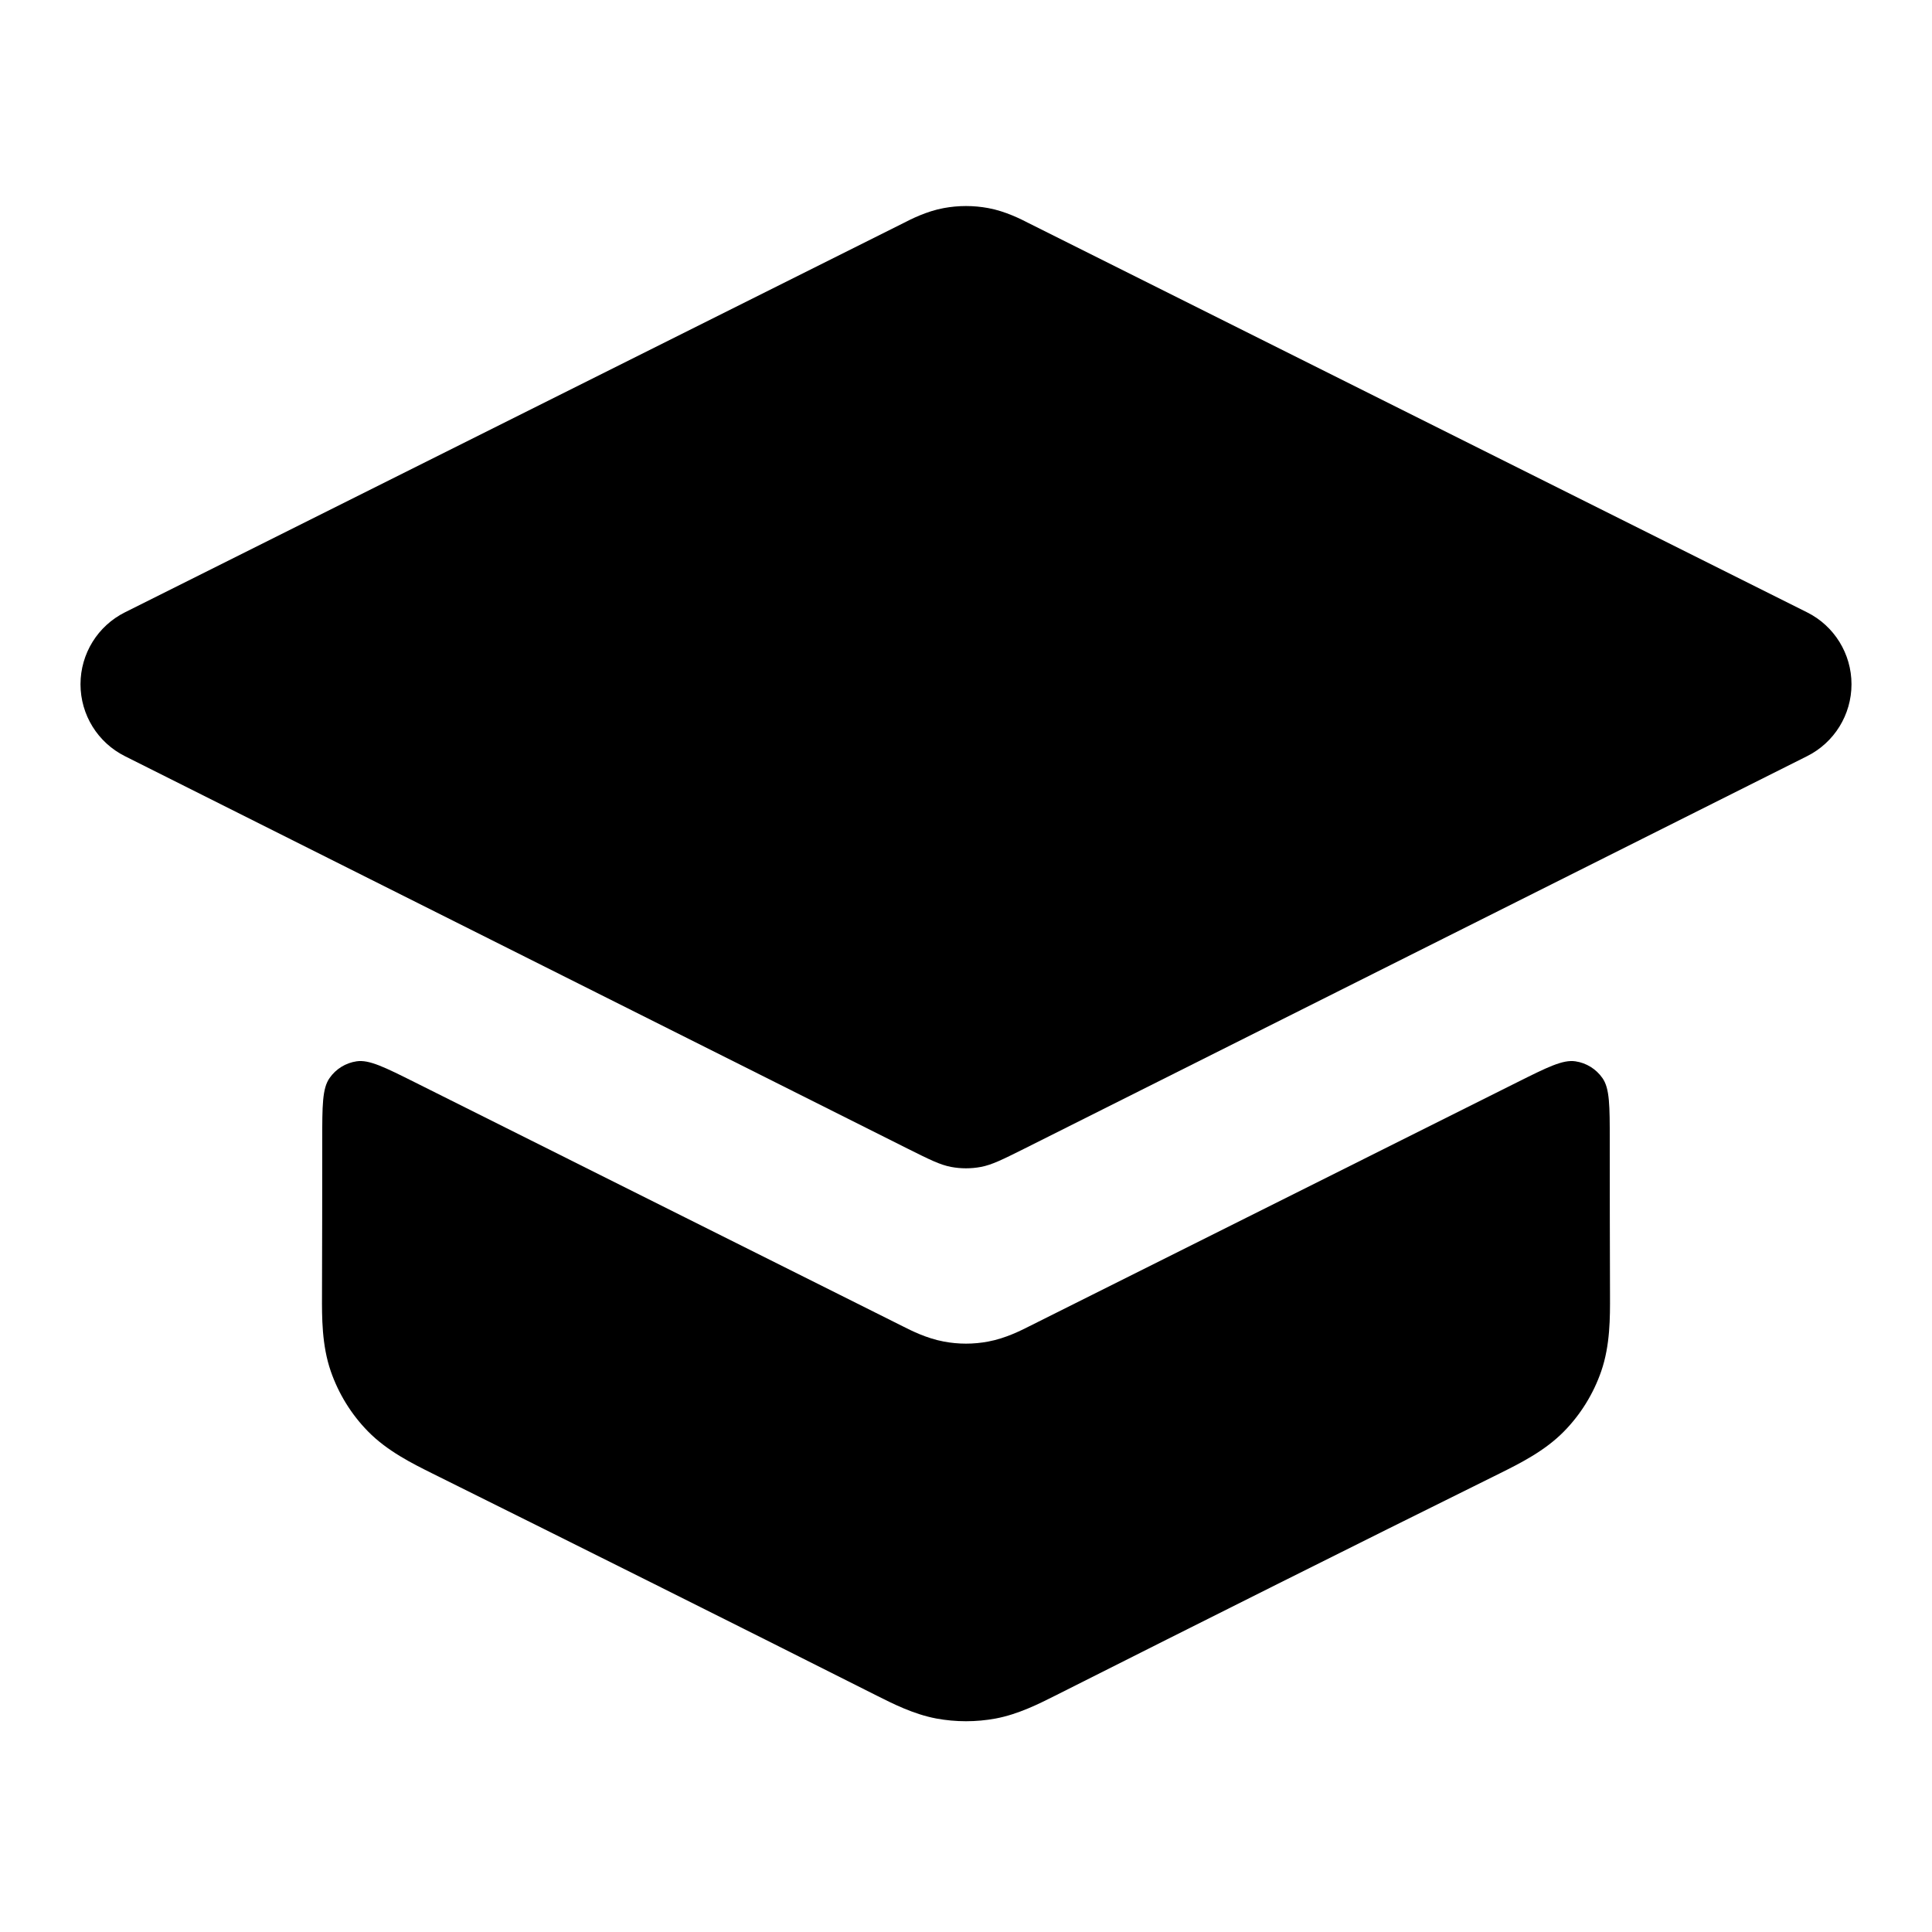 <svg width="24" height="24" viewBox="0 0 24 24" fill="none" xmlns="http://www.w3.org/2000/svg">
<path d="M22.447 9.394C22.786 9.225 23 8.879 23 8.5C23 8.121 22.786 7.775 22.447 7.606L12.779 2.772C12.686 2.724 12.493 2.625 12.277 2.585C12.094 2.551 11.906 2.551 11.723 2.585C11.507 2.625 11.314 2.724 11.221 2.772L1.553 7.606C1.214 7.775 1 8.121 1 8.5C1 8.879 1.214 9.225 1.553 9.394L11.283 14.273C11.546 14.404 11.677 14.47 11.815 14.496C11.937 14.519 12.063 14.519 12.185 14.496C12.323 14.47 12.454 14.404 12.717 14.273L22.447 9.394Z" fill="black"/>
<path d="M19.997 14.165C19.997 13.736 19.997 13.521 19.906 13.392C19.827 13.279 19.706 13.204 19.57 13.184C19.414 13.161 19.222 13.257 18.838 13.449L12.779 16.479C12.686 16.526 12.493 16.625 12.277 16.665C12.094 16.7 11.906 16.7 11.723 16.665C11.507 16.625 11.314 16.526 11.221 16.479L5.162 13.449C4.778 13.257 4.586 13.161 4.43 13.184C4.294 13.204 4.172 13.279 4.094 13.392C4.003 13.521 4.003 13.736 4.003 14.165C4.003 14.806 4.002 15.446 4 16.087C3.999 16.363 3.997 16.71 4.109 17.034C4.206 17.314 4.364 17.57 4.571 17.781C4.811 18.026 5.122 18.18 5.369 18.303C7.213 19.219 9.054 20.138 10.892 21.064C11.095 21.166 11.35 21.295 11.631 21.348C11.875 21.393 12.125 21.393 12.369 21.348C12.65 21.295 12.905 21.166 13.108 21.064C14.946 20.138 16.786 19.216 18.631 18.303C18.878 18.18 19.189 18.026 19.429 17.781C19.636 17.57 19.794 17.314 19.891 17.034C20.003 16.71 20.001 16.363 20 16.087C19.998 15.446 19.997 14.806 19.997 14.165Z" fill="black"/>
</svg>
